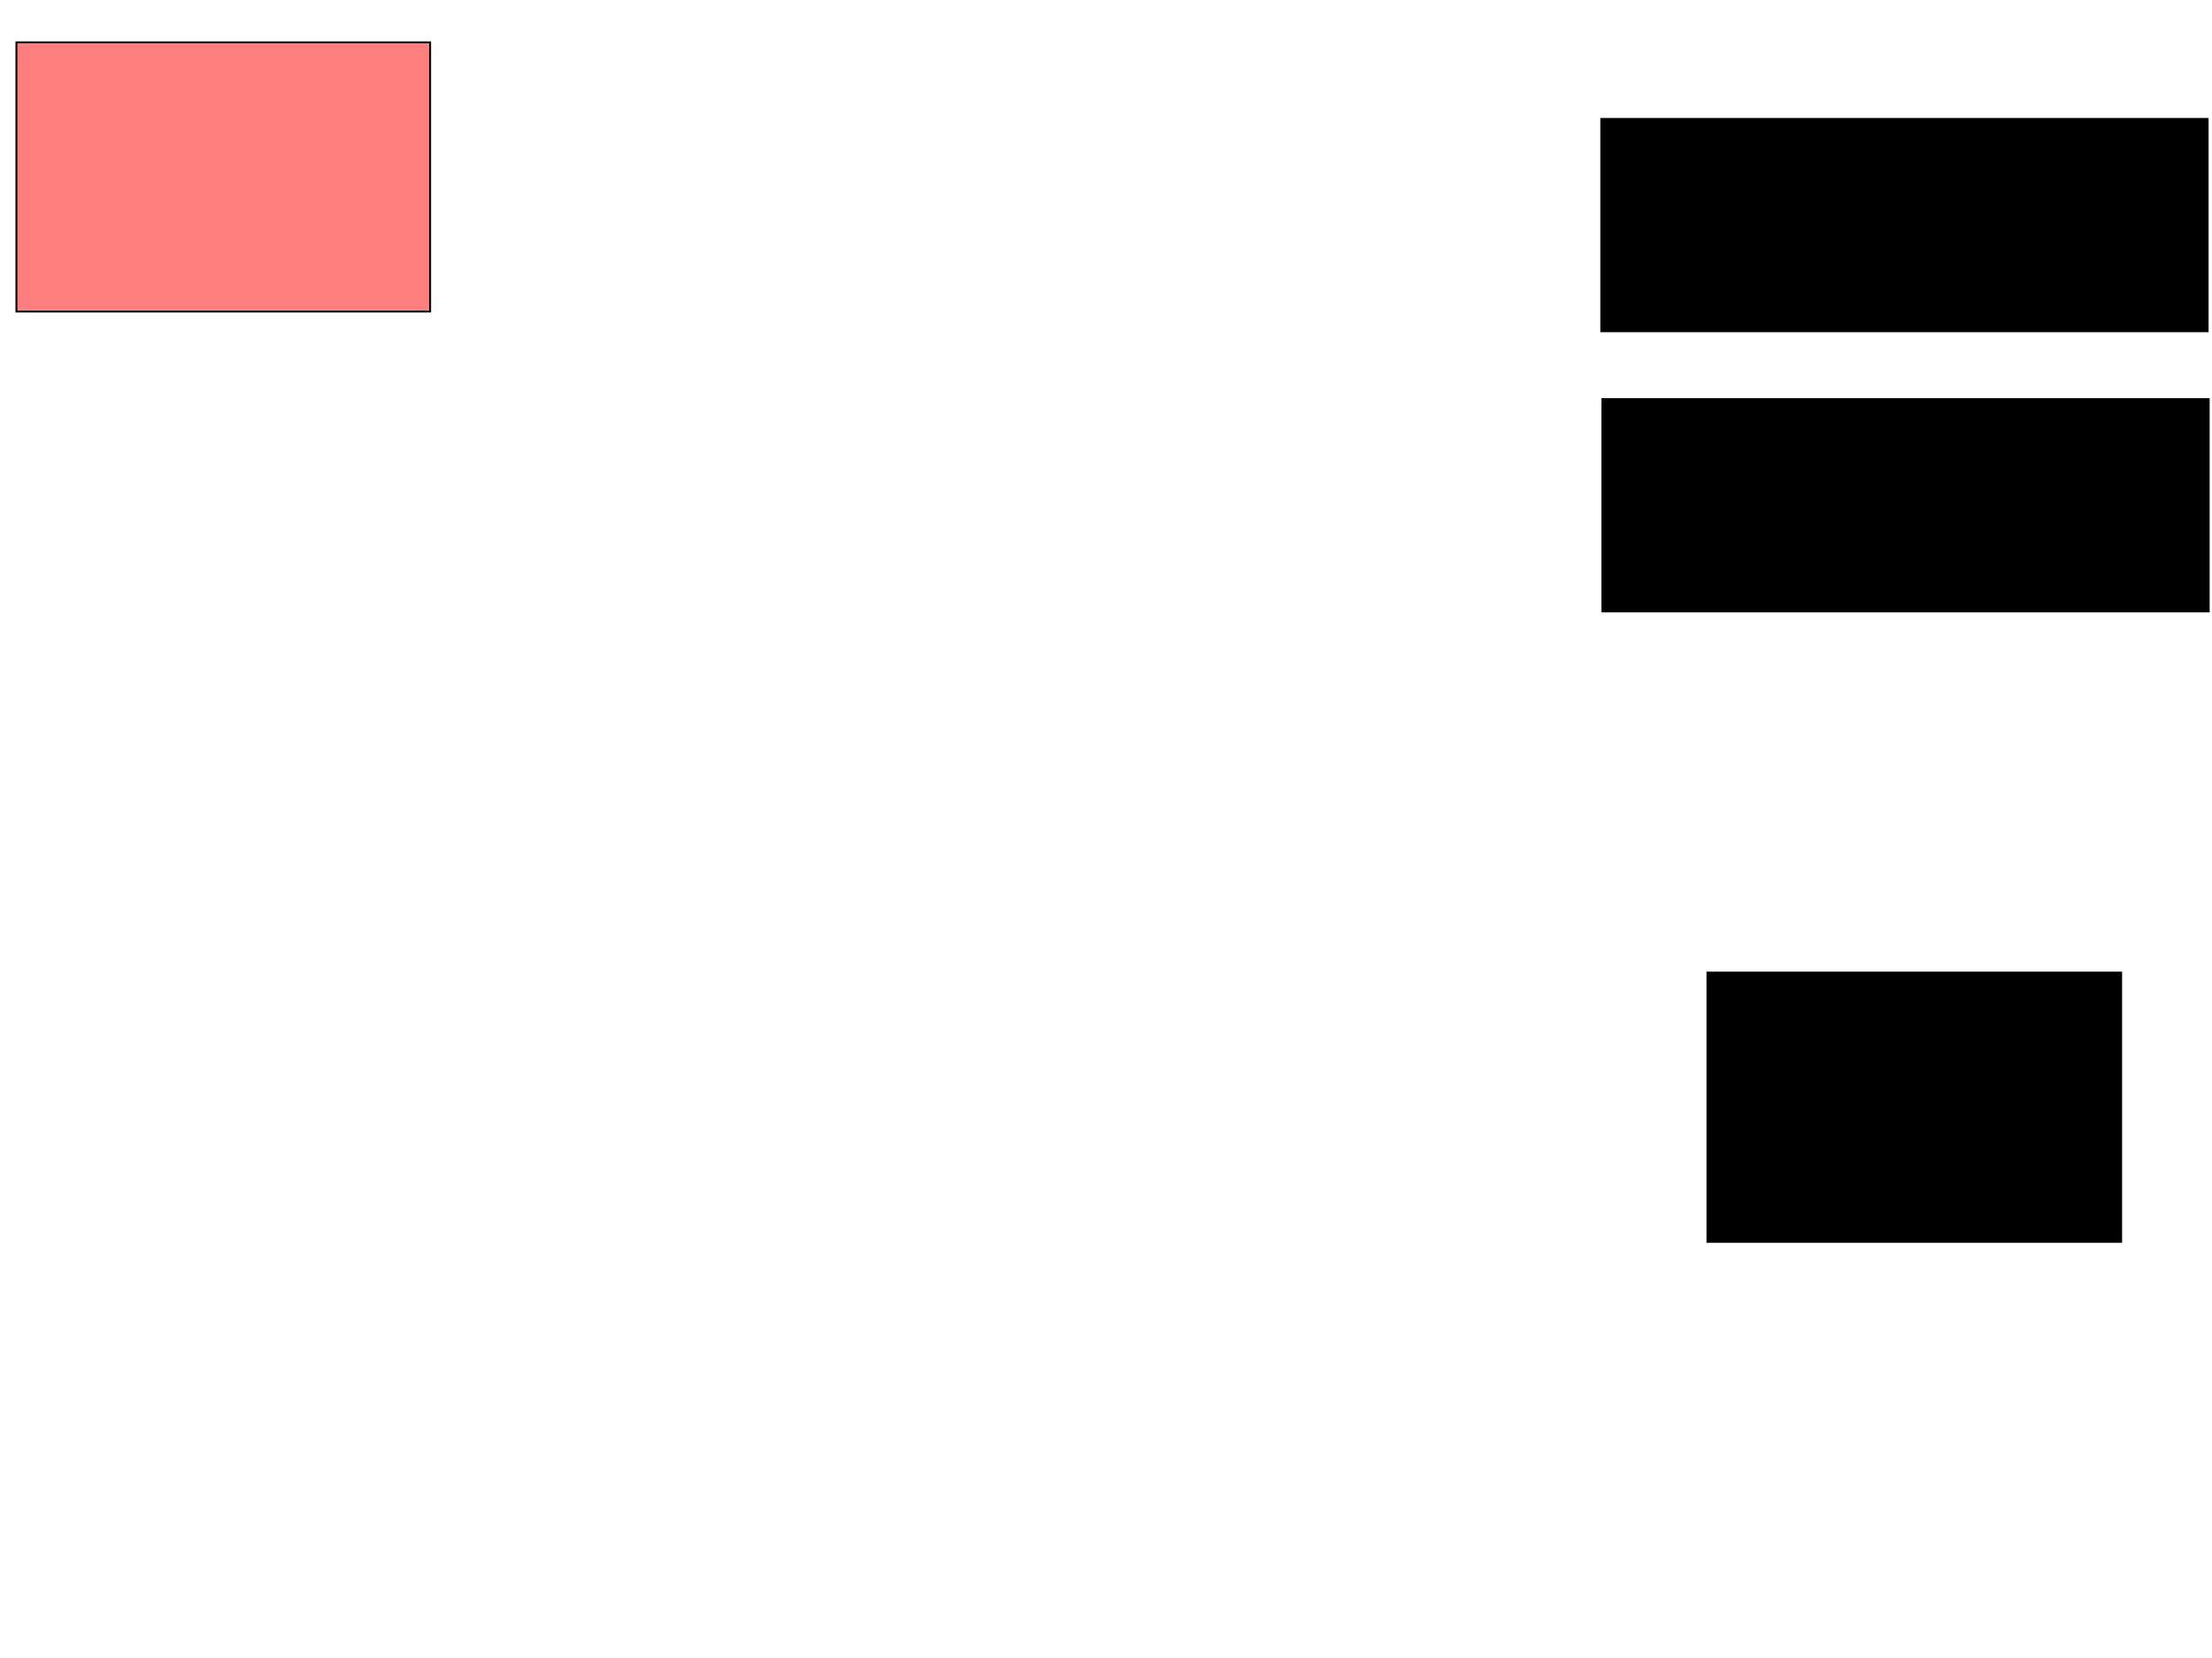 <svg xmlns="http://www.w3.org/2000/svg" width="1175" height="881">
 <!-- Created with Image Occlusion Enhanced -->
 <g>
  <title>Labels</title>
 </g>
 <g>
  <title>Masks</title>
  <rect id="43eb1bd18b754c65a3447a3fe1acf422-ao-1" height="143.023" width="219.767" y="22.488" x="8.721" stroke="#000000" fill="#FF7E7E" class="qshape"/>
  <rect id="43eb1bd18b754c65a3447a3fe1acf422-ao-2" height="112.791" width="322.093" y="63.186" x="850.581" stroke="#000000" fill="#0"/>
  <rect id="43eb1bd18b754c65a3447a3fe1acf422-ao-3" height="112.791" width="322.093" y="212.023" x="851.163" stroke="#000000" fill="#0"/>
  <rect id="43eb1bd18b754c65a3447a3fe1acf422-ao-4" height="143.023" width="219.767" y="516.674" x="906.977" stroke="#000000" fill="#0"/>
 </g>
</svg>